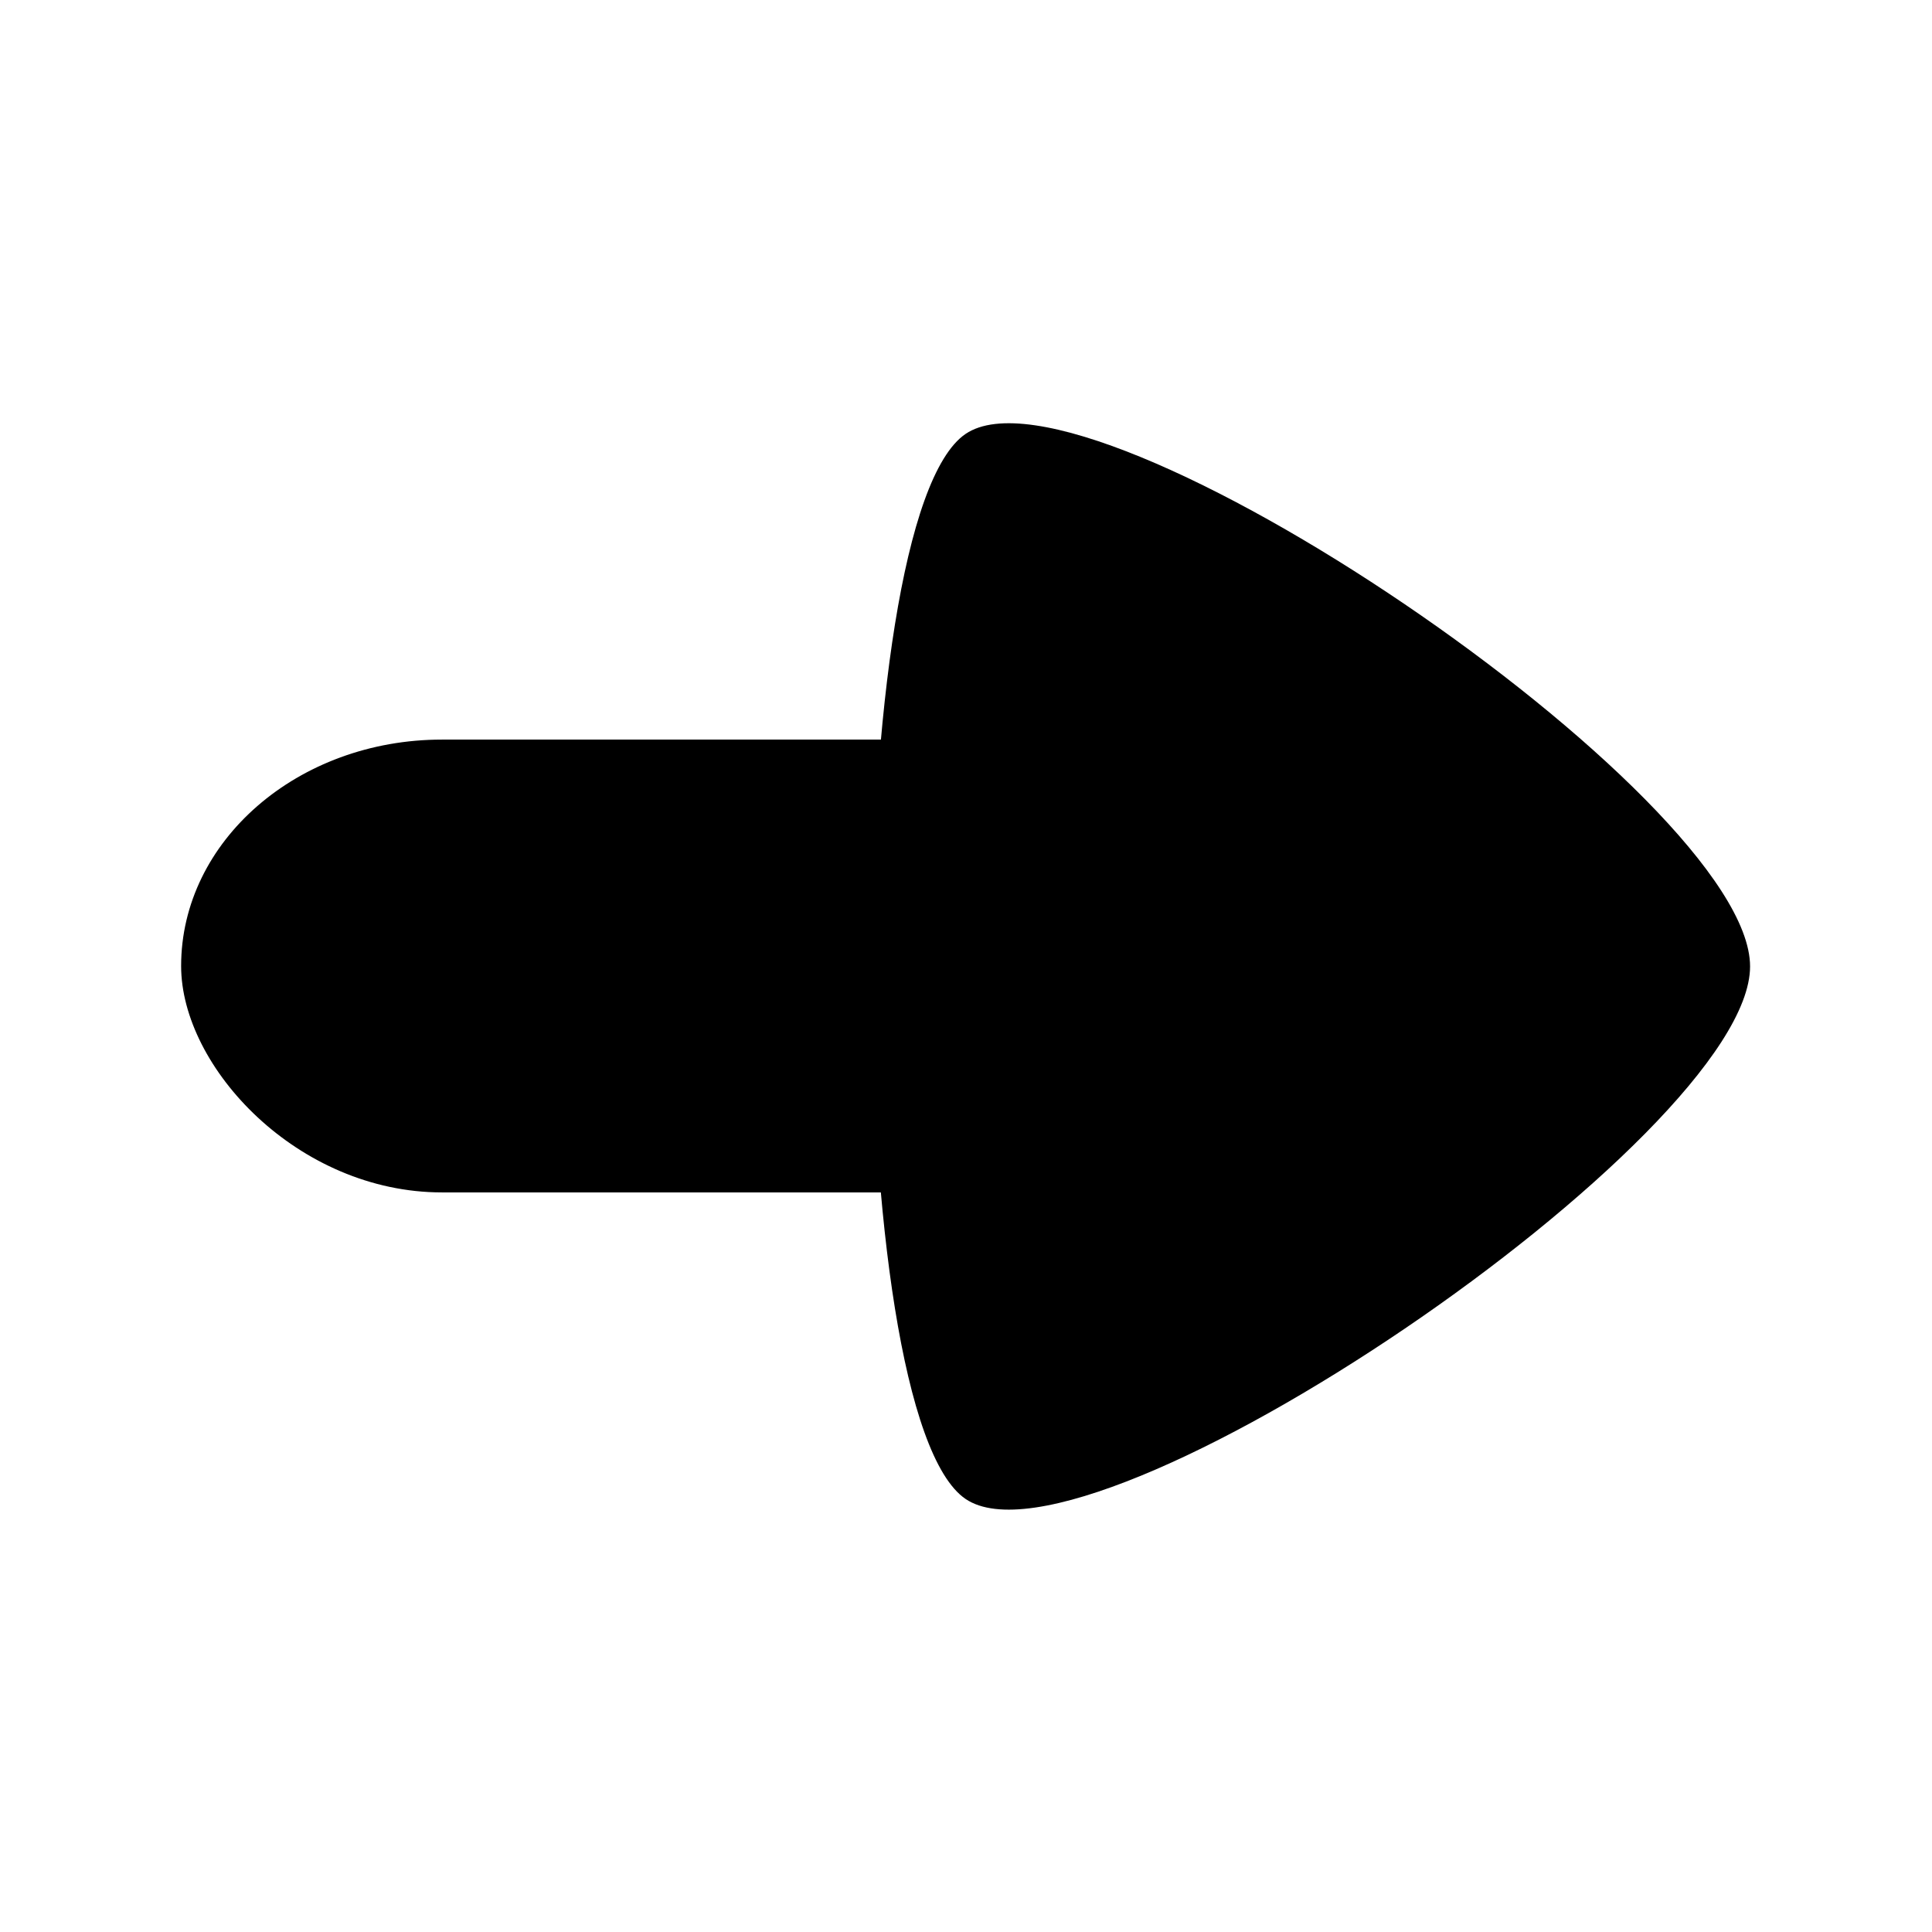 <?xml version="1.0" encoding="UTF-8" standalone="no"?>
<!-- Created with Inkscape (http://www.inkscape.org/) -->

<svg
   width="32"
   height="32"
   viewBox="0 0 32 32"
   version="1.1"
   id="svg1"
   xmlns="http://www.w3.org/2000/svg"
   xmlns:svg="http://www.w3.org/2000/svg">
  <defs
     id="defs1" />
  <g
     id="layer1"
     transform="matrix(0,-1.5,1.5,0,-10.65,41.494)"
     style="stroke:none">
    <path
       style="stroke:none;stroke-width:1.579;stroke-linecap:round;stroke-linejoin:round;stroke-dasharray:none;stroke-opacity:1;paint-order:normal"
       id="path7"
       d="m 16.996,23.1 c -1.94,0 -7.032,-8.82 -6.062,-10.5 0.97,-1.68 11.154,-1.68 12.124,0 0.97,1.68 -4.122,10.5 -6.062,10.5 z"
       transform="matrix(0.97,0,0,0.825,0.505,7.367)" />
    <rect
       style="stroke:none;stroke-width:2.119;stroke-linecap:round;stroke-linejoin:round;stroke-dasharray:none;stroke-opacity:1;paint-order:normal"
       id="rect7"
       width="10.667"
       height="5"
       x="-19.767"
       y="14.496"
       transform="rotate(-90)"
       rx="2.88"
       ry="2.5" />
  </g>
</svg>

